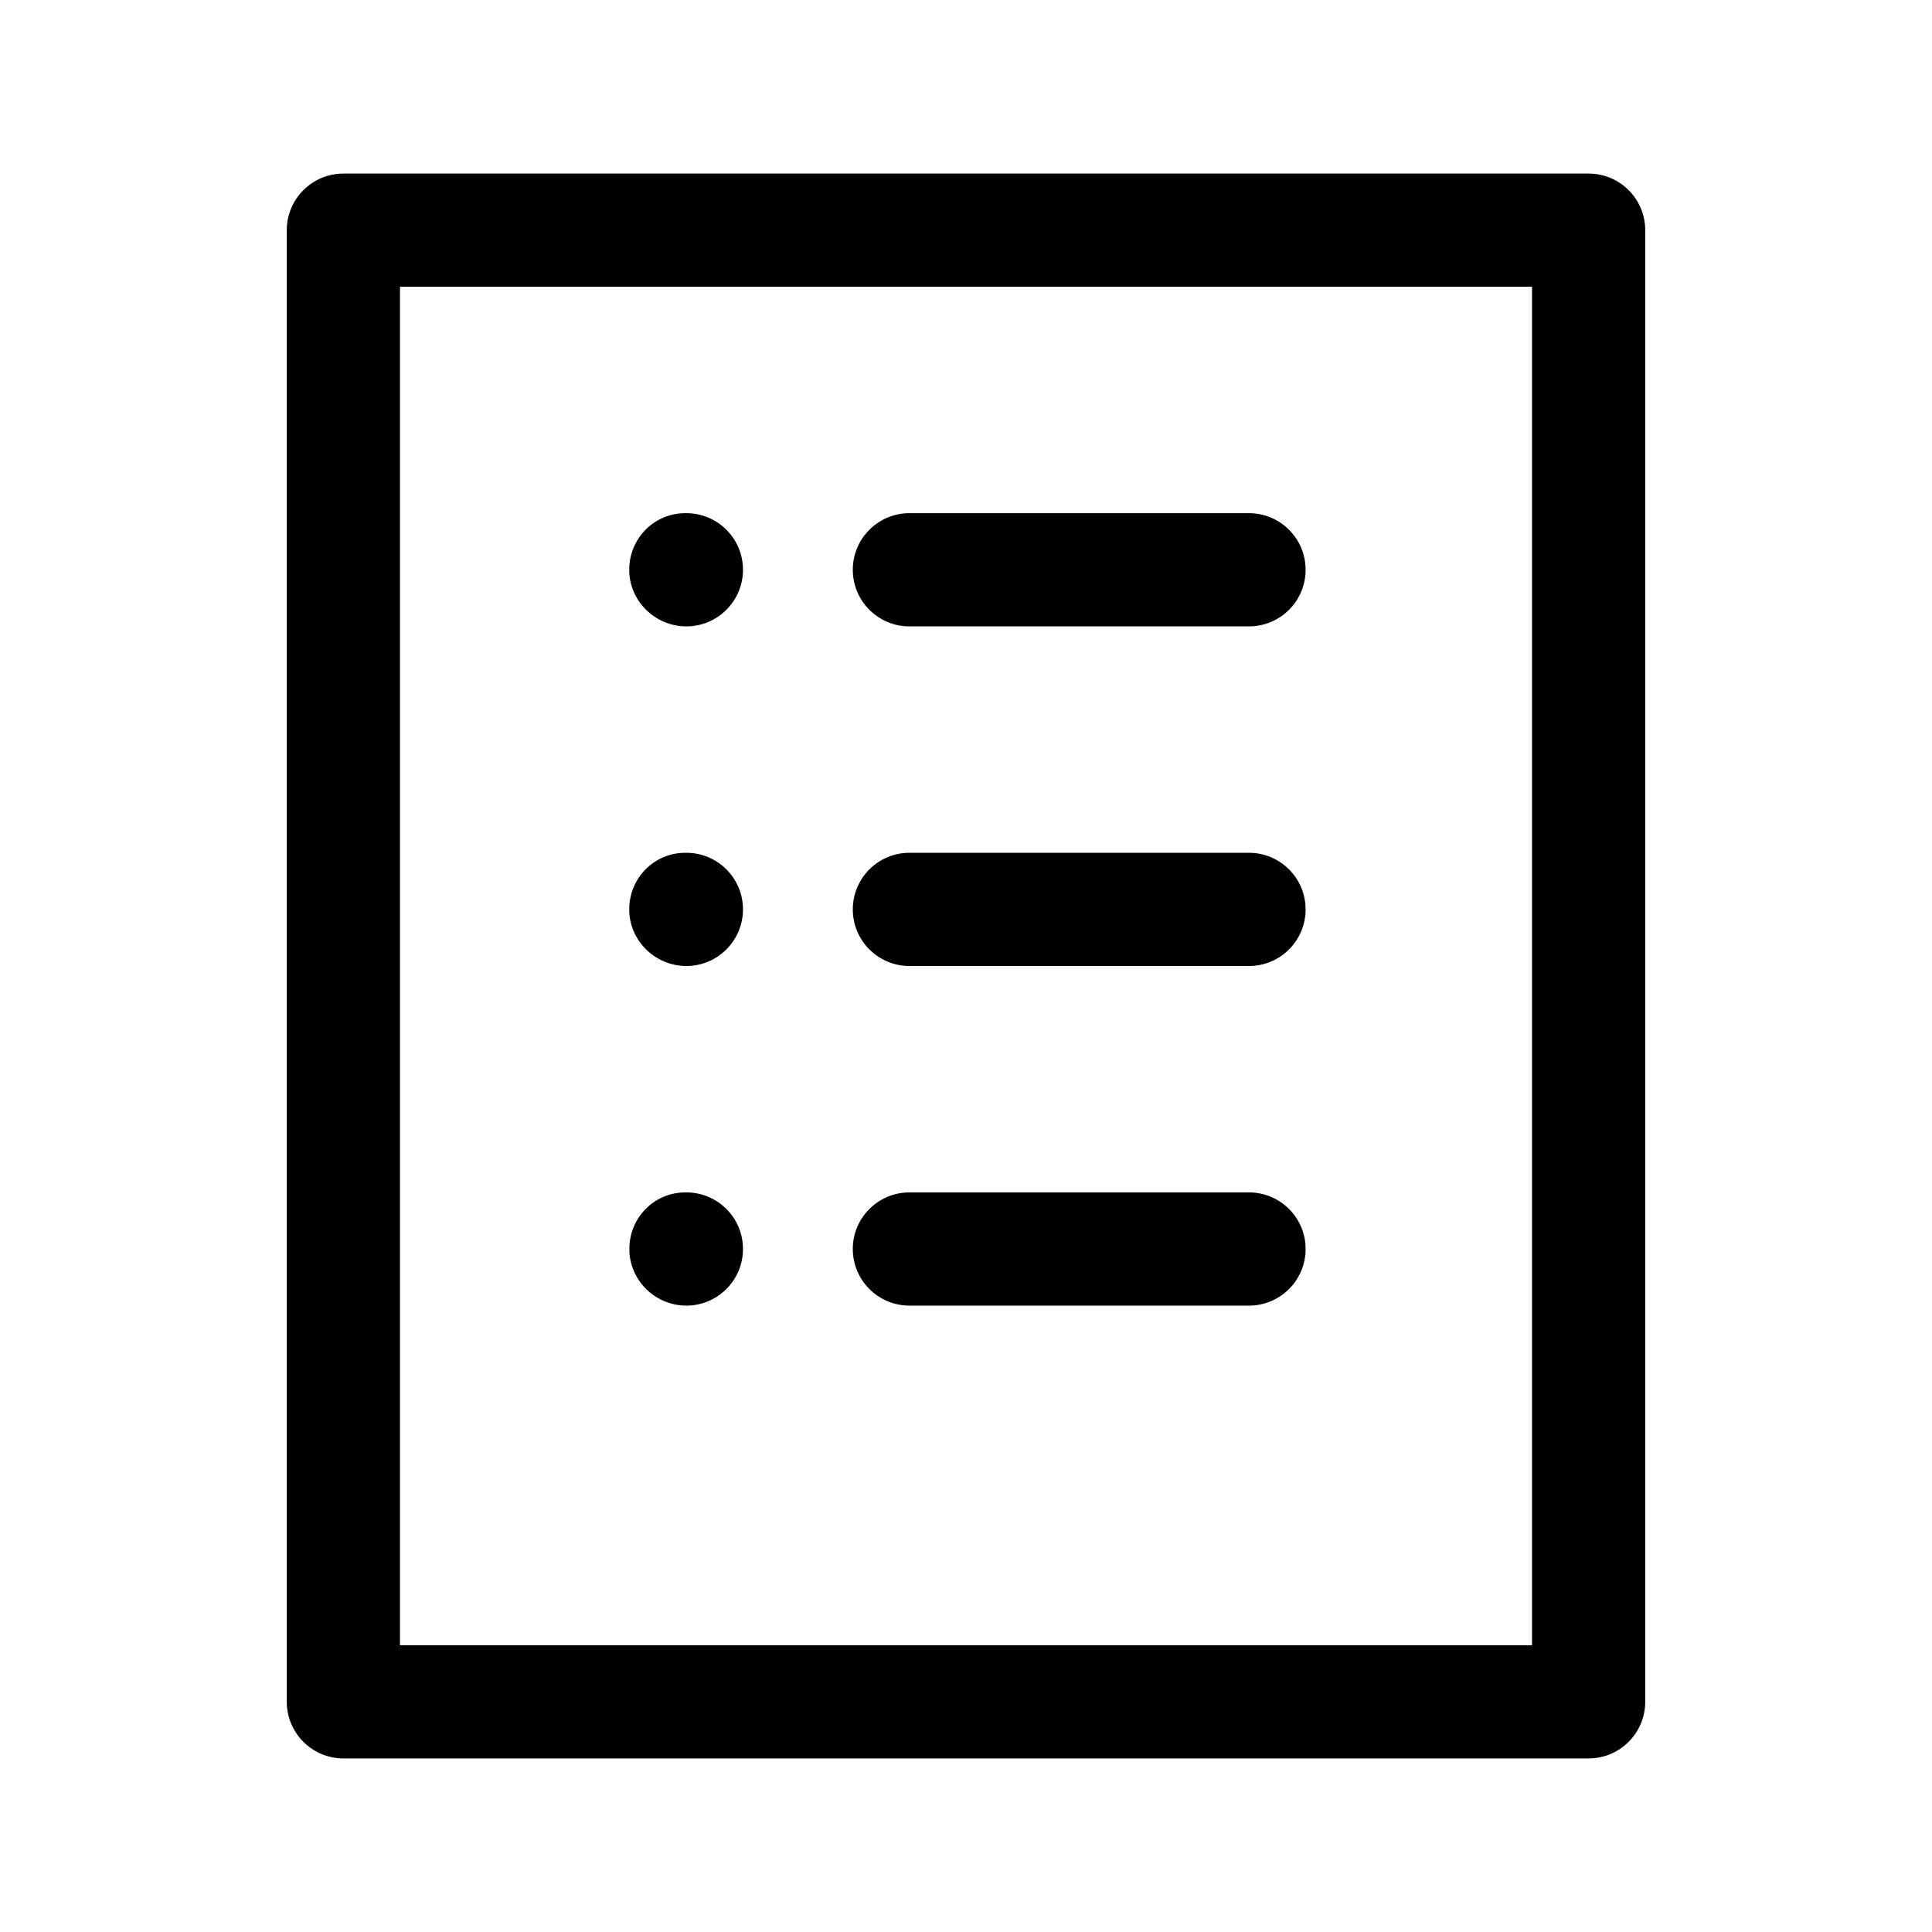 <?xml version="1.0" standalone="no"?><!DOCTYPE svg PUBLIC "-//W3C//DTD SVG 1.1//EN" "http://www.w3.org/Graphics/SVG/1.1/DTD/svg11.dtd"><svg class="icon" width="200px" height="200.00px" viewBox="0 0 1024 1024" version="1.1" xmlns="http://www.w3.org/2000/svg"><path d="M842 92l-660 0C165.44 92 152 105.44 152 122l0 780C152 918.56 165.44 932 182 932l660 0c16.56 0 30-13.44 30-30l0-780C872 105.44 858.56 92 842 92zM812 872L212 872 212 152l600 0L812 872z"  /><path d="M363.8 332c16.5 0 30-13.44 30-30S380.36 272 363.8 272L363.2 272C346.64 272 333.5 285.44 333.5 302S347.24 332 363.8 332z"  /><path d="M363.8 512c16.5 0 30-13.44 30-30S380.36 452 363.8 452L363.2 452C346.64 452 333.5 465.44 333.5 482S347.24 512 363.8 512z"  /><path d="M363.8 692c16.5 0 30-13.44 30-30S380.36 632 363.8 632L363.2 632c-16.5 0-29.64 13.44-29.64 30S347.24 692 363.8 692z"  /><path d="M482 332l180 0C678.56 332 692 318.56 692 302S678.56 272 662 272l-180 0C465.44 272 452 285.44 452 302S465.44 332 482 332z"  /><path d="M482 512l180 0C678.56 512 692 498.56 692 482S678.56 452 662 452l-180 0C465.44 452 452 465.44 452 482S465.44 512 482 512z"  /><path d="M482 692l180 0c16.56 0 30-13.44 30-30S678.56 632 662 632l-180 0C465.44 632 452 645.44 452 662S465.44 692 482 692z"  /></svg>